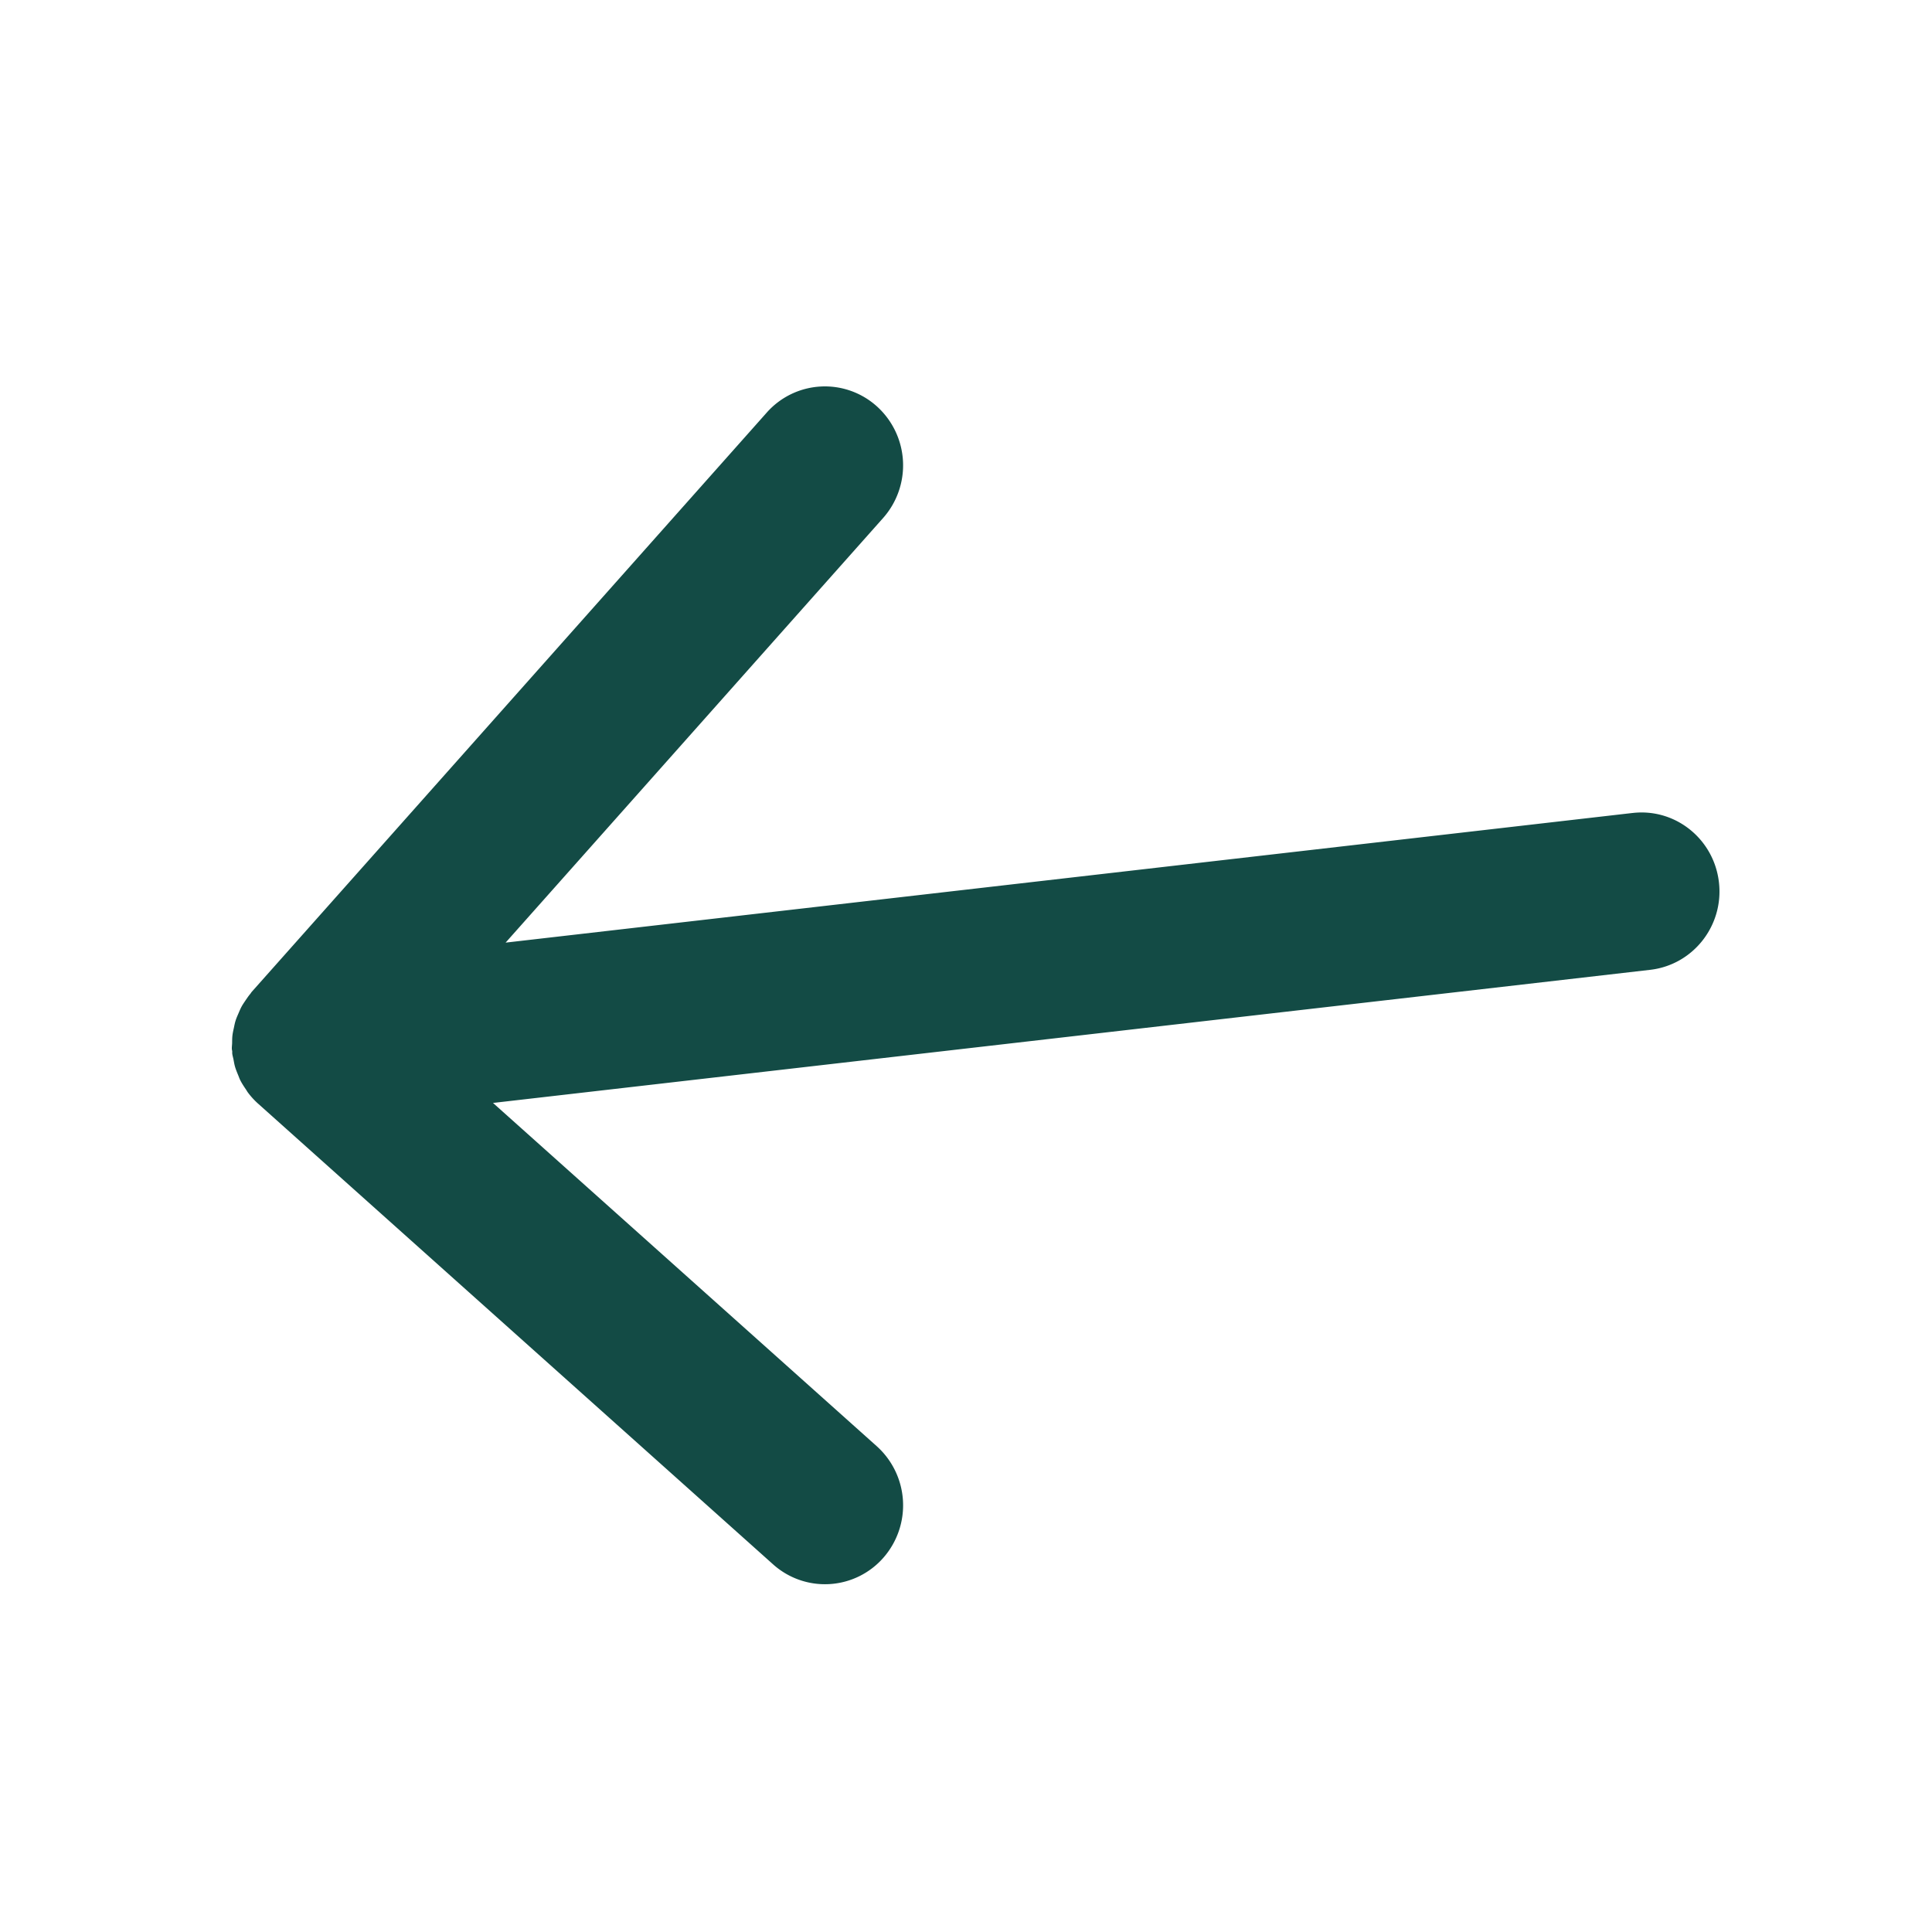 <svg xmlns="http://www.w3.org/2000/svg" width="100" height="100"><path fill="#134B45" fill-rule="evenodd" d="M84.496 42.08 26.17 48.79l19.538-21.976a4.111 4.111 0 0 0-.307-5.768 4.02 4.02 0 0 0-5.715.31L13.03 51.338c-.027.03-.044.066-.07.098-.089.104-.166.219-.244.333-.07.105-.144.209-.205.32-.066.119-.116.243-.17.368-.05.118-.104.234-.142.357-.043.129-.067.261-.095.395-.029.129-.058.256-.073.388-.015.128-.014.26-.016.393-.003.104-.02.206-.014.31.003.04.015.078.019.118.003.036-.003.073.001.111.011.108.045.207.065.312.022.115.04.229.07.34.043.157.104.304.165.453.038.088.067.18.109.265.082.166.182.318.285.47.043.06.075.125.12.184.156.208.331.4.524.572l26.658 23.848a4.02 4.02 0 0 0 5.71-.349 4.114 4.114 0 0 0-.345-5.767L25.518 57.088l59.895-6.89c2.219-.256 3.814-2.28 3.56-4.52-.252-2.242-2.253-3.859-4.477-3.597"/></svg>